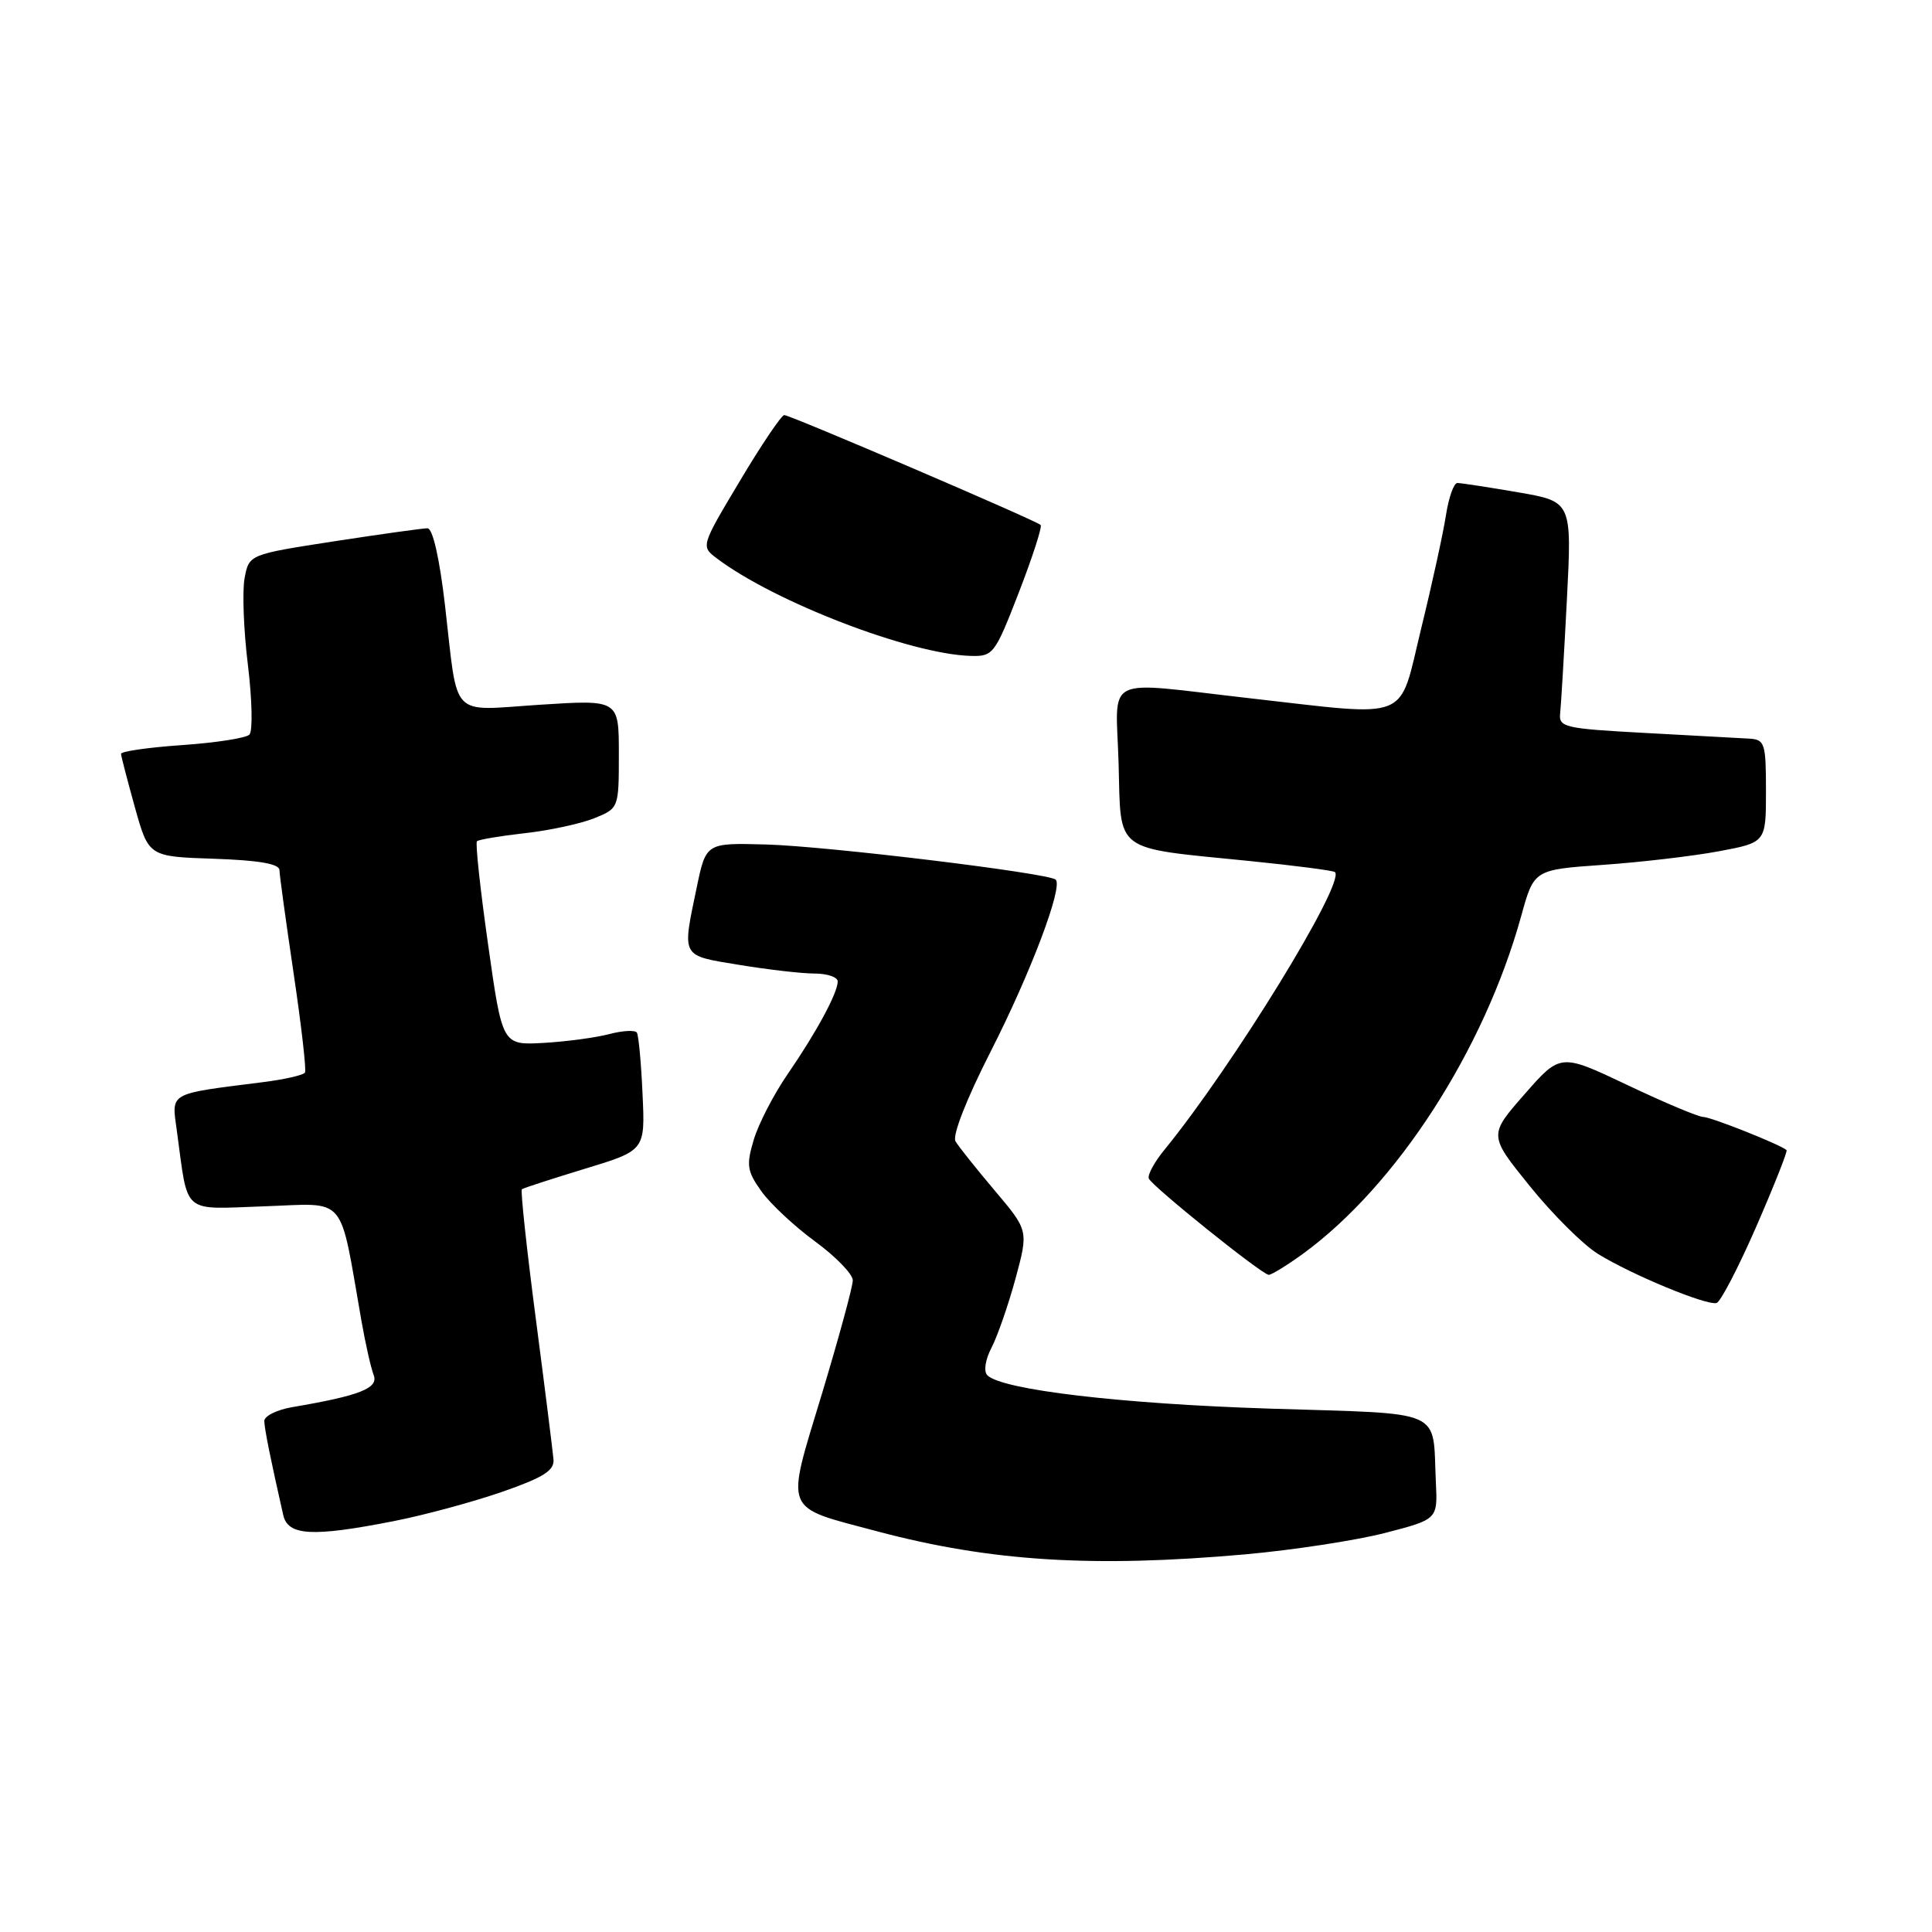 <?xml version="1.0" encoding="UTF-8" standalone="no"?>
<!DOCTYPE svg PUBLIC "-//W3C//DTD SVG 1.1//EN" "http://www.w3.org/Graphics/SVG/1.1/DTD/svg11.dtd" >
<svg xmlns="http://www.w3.org/2000/svg" xmlns:xlink="http://www.w3.org/1999/xlink" version="1.1" viewBox="0 0 256 256">
 <g >
 <path fill="currentColor"
d=" M 165.00 205.96 C 171.32 205.39 179.65 204.12 183.50 203.13 C 190.50 201.32 190.50 201.32 190.26 196.41 C 189.79 186.52 191.78 187.40 168.27 186.65 C 148.52 186.02 132.76 184.16 130.83 182.23 C 130.31 181.71 130.55 180.17 131.40 178.54 C 132.19 177.00 133.62 172.88 134.57 169.39 C 136.28 163.05 136.28 163.05 131.82 157.77 C 129.37 154.87 127.02 151.93 126.61 151.23 C 126.16 150.47 128.08 145.58 131.32 139.23 C 136.56 128.93 140.87 117.54 139.89 116.56 C 139.03 115.70 109.60 112.12 101.52 111.90 C 93.55 111.68 93.55 111.68 92.32 117.59 C 90.37 126.95 90.16 126.57 97.94 127.85 C 101.76 128.48 106.26 129.00 107.94 129.00 C 109.62 129.00 111.00 129.47 111.00 130.05 C 111.00 131.57 108.19 136.77 104.36 142.34 C 102.52 145.01 100.51 148.91 99.88 151.01 C 98.87 154.38 98.98 155.17 100.88 157.84 C 102.06 159.50 105.27 162.50 108.02 164.51 C 110.76 166.52 113.00 168.84 113.00 169.65 C 113.00 170.47 111.15 177.26 108.89 184.75 C 104.08 200.66 103.63 199.55 116.24 202.91 C 131.25 206.90 144.82 207.75 165.00 205.96 Z  M 52.16 201.56 C 56.20 200.77 62.65 199.02 66.50 197.69 C 71.99 195.78 73.47 194.86 73.34 193.38 C 73.25 192.35 72.20 183.93 70.99 174.68 C 69.78 165.44 68.96 157.74 69.15 157.58 C 69.34 157.43 73.10 156.21 77.49 154.87 C 85.49 152.44 85.49 152.44 85.14 144.97 C 84.96 140.86 84.62 137.20 84.39 136.83 C 84.17 136.47 82.53 136.55 80.74 137.02 C 78.96 137.49 75.04 138.02 72.03 138.19 C 66.56 138.50 66.56 138.50 64.68 125.19 C 63.64 117.87 62.97 111.70 63.20 111.47 C 63.42 111.25 66.28 110.77 69.55 110.40 C 72.82 110.04 76.96 109.14 78.75 108.42 C 81.99 107.10 82.00 107.09 82.00 99.90 C 82.00 92.71 82.00 92.71 71.58 93.38 C 59.44 94.16 60.74 95.52 58.97 80.25 C 58.24 73.96 57.34 70.00 56.64 70.00 C 56.01 70.00 50.44 70.78 44.25 71.73 C 33.00 73.47 33.00 73.47 32.41 76.61 C 32.09 78.33 32.28 83.52 32.85 88.12 C 33.41 92.73 33.50 96.88 33.05 97.34 C 32.60 97.80 28.58 98.42 24.11 98.73 C 19.65 99.04 16.02 99.56 16.04 99.89 C 16.05 100.23 16.89 103.42 17.88 107.00 C 19.70 113.50 19.70 113.50 28.35 113.79 C 34.28 113.99 37.01 114.46 37.03 115.29 C 37.04 115.96 37.89 122.12 38.91 129.00 C 39.93 135.88 40.61 141.78 40.41 142.12 C 40.21 142.46 37.67 143.04 34.77 143.40 C 22.16 145.00 22.73 144.67 23.44 149.88 C 24.98 161.12 23.94 160.22 35.08 159.84 C 46.12 159.46 44.91 158.03 47.89 175.00 C 48.42 178.03 49.15 181.26 49.51 182.19 C 50.19 183.94 47.73 184.92 38.75 186.45 C 36.69 186.80 35.01 187.63 35.02 188.30 C 35.05 189.36 35.86 193.42 37.53 200.75 C 38.15 203.50 41.37 203.68 52.16 201.56 Z  M 232.72 162.52 C 235.08 157.10 236.88 152.55 236.73 152.40 C 236.05 151.72 226.71 148.00 225.68 148.00 C 225.05 148.00 220.54 146.10 215.65 143.78 C 206.77 139.56 206.77 139.56 202.01 144.99 C 197.25 150.42 197.25 150.42 202.72 157.18 C 205.73 160.91 209.78 164.94 211.74 166.15 C 216.22 168.92 226.19 173.04 227.46 172.65 C 227.99 172.49 230.36 167.93 232.72 162.52 Z  M 172.60 166.17 C 185.03 157.13 196.64 139.18 201.57 121.37 C 203.26 115.24 203.26 115.24 212.38 114.60 C 217.40 114.25 224.31 113.44 227.75 112.80 C 234.00 111.63 234.00 111.63 234.00 104.82 C 234.00 98.45 233.85 97.99 231.75 97.87 C 230.51 97.80 224.32 97.46 218.00 97.12 C 207.27 96.54 206.52 96.37 206.73 94.50 C 206.85 93.40 207.25 86.64 207.62 79.48 C 208.29 66.46 208.29 66.46 201.13 65.23 C 197.19 64.55 193.58 64.00 193.11 64.00 C 192.64 64.00 191.96 65.91 191.60 68.25 C 191.24 70.59 189.77 77.34 188.32 83.25 C 185.26 95.79 187.28 94.97 165.50 92.51 C 145.81 90.28 147.88 89.24 148.22 101.18 C 148.55 113.14 147.38 112.26 165.50 114.08 C 171.55 114.69 176.67 115.35 176.89 115.56 C 178.30 116.94 163.33 141.30 154.27 152.38 C 152.98 153.96 152.05 155.65 152.22 156.15 C 152.53 157.09 167.07 168.78 168.10 168.92 C 168.43 168.96 170.45 167.72 172.60 166.17 Z  M 135.01 78.48 C 136.82 73.80 138.12 69.78 137.89 69.56 C 137.30 68.97 104.71 55.00 103.92 55.00 C 103.55 55.00 100.91 58.91 98.06 63.69 C 92.86 72.39 92.86 72.39 95.00 74.00 C 102.66 79.78 120.64 86.69 128.61 86.91 C 131.60 87.00 131.83 86.69 135.01 78.48 Z "/>
</g>
</svg>